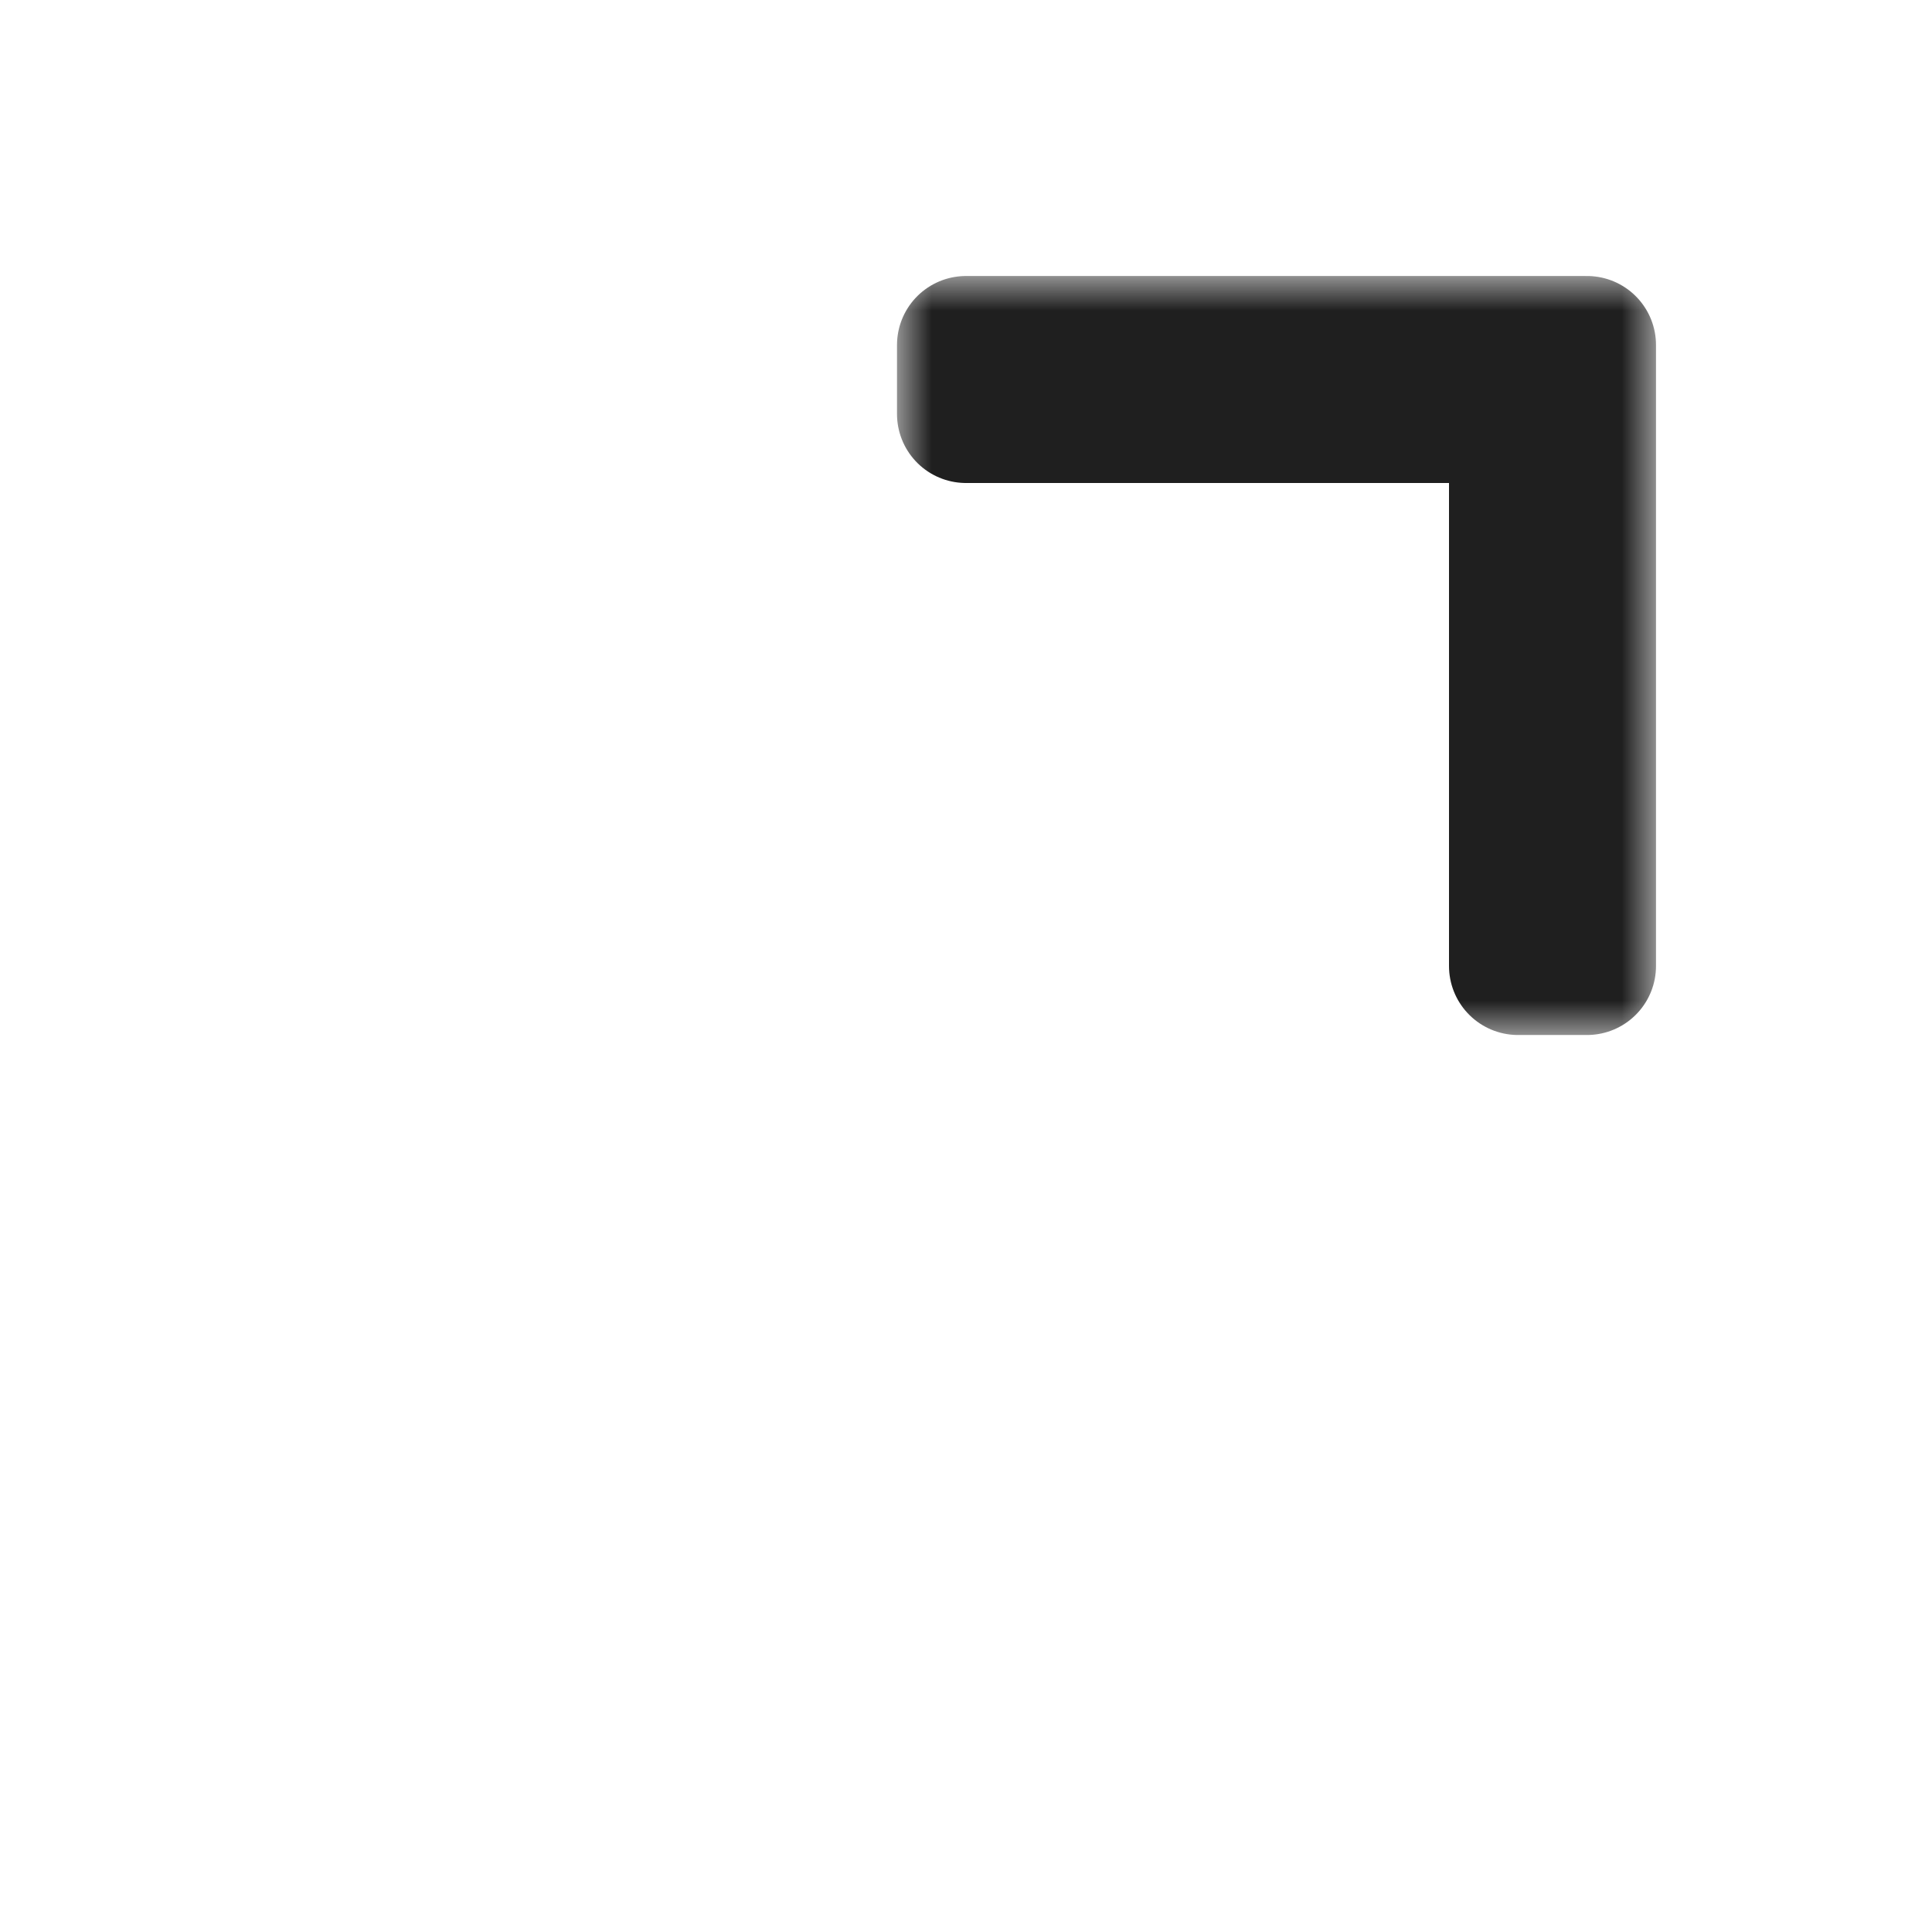 <svg width="28" height="28" viewBox="0 0 28 28" fill="none" xmlns="http://www.w3.org/2000/svg">
<g clip-path="url(#clip0_197_3564)" filter="url(#filter0_d_197_3564)">
<mask id="path-1-outside-1_197_3564" maskUnits="userSpaceOnUse" x="13" y="4" width="11" height="11" fill="black">
<rect fill="white" x="13" y="4" width="11" height="11"/>
<path d="M23 14L23 5L14 5L14 6L22 6L22 14L23 14Z"/>
</mask>
<path d="M23 14L23 5L14 5L14 6L22 6L22 14L23 14Z" fill="white"/>
<path d="M23 14L23 5L14 5L14 6L22 6L22 14L23 14Z" stroke="#1F1F1F" stroke-width="2" stroke-linejoin="round" mask="url(#path-1-outside-1_197_3564)"/>
</g>
<defs>
<filter id="filter0_d_197_3564" x="0" y="0" width="28" height="28" filterUnits="userSpaceOnUse" color-interpolation-filters="sRGB">
<feFlood flood-opacity="0" result="BackgroundImageFix"/>
<feColorMatrix in="SourceAlpha" type="matrix" values="0 0 0 0 0 0 0 0 0 0 0 0 0 0 0 0 0 0 127 0" result="hardAlpha"/>
<feOffset/>
<feGaussianBlur stdDeviation="1"/>
<feColorMatrix type="matrix" values="0 0 0 0 0 0 0 0 0 0 0 0 0 0 0 0 0 0 0.2 0"/>
<feBlend mode="normal" in2="BackgroundImageFix" result="effect1_dropShadow_197_3564"/>
<feBlend mode="normal" in="SourceGraphic" in2="effect1_dropShadow_197_3564" result="shape"/>
</filter>
<clipPath id="clip0_197_3564">
<rect width="24" height="24" fill="white" transform="translate(2 2)"/>
</clipPath>
</defs>
</svg>
